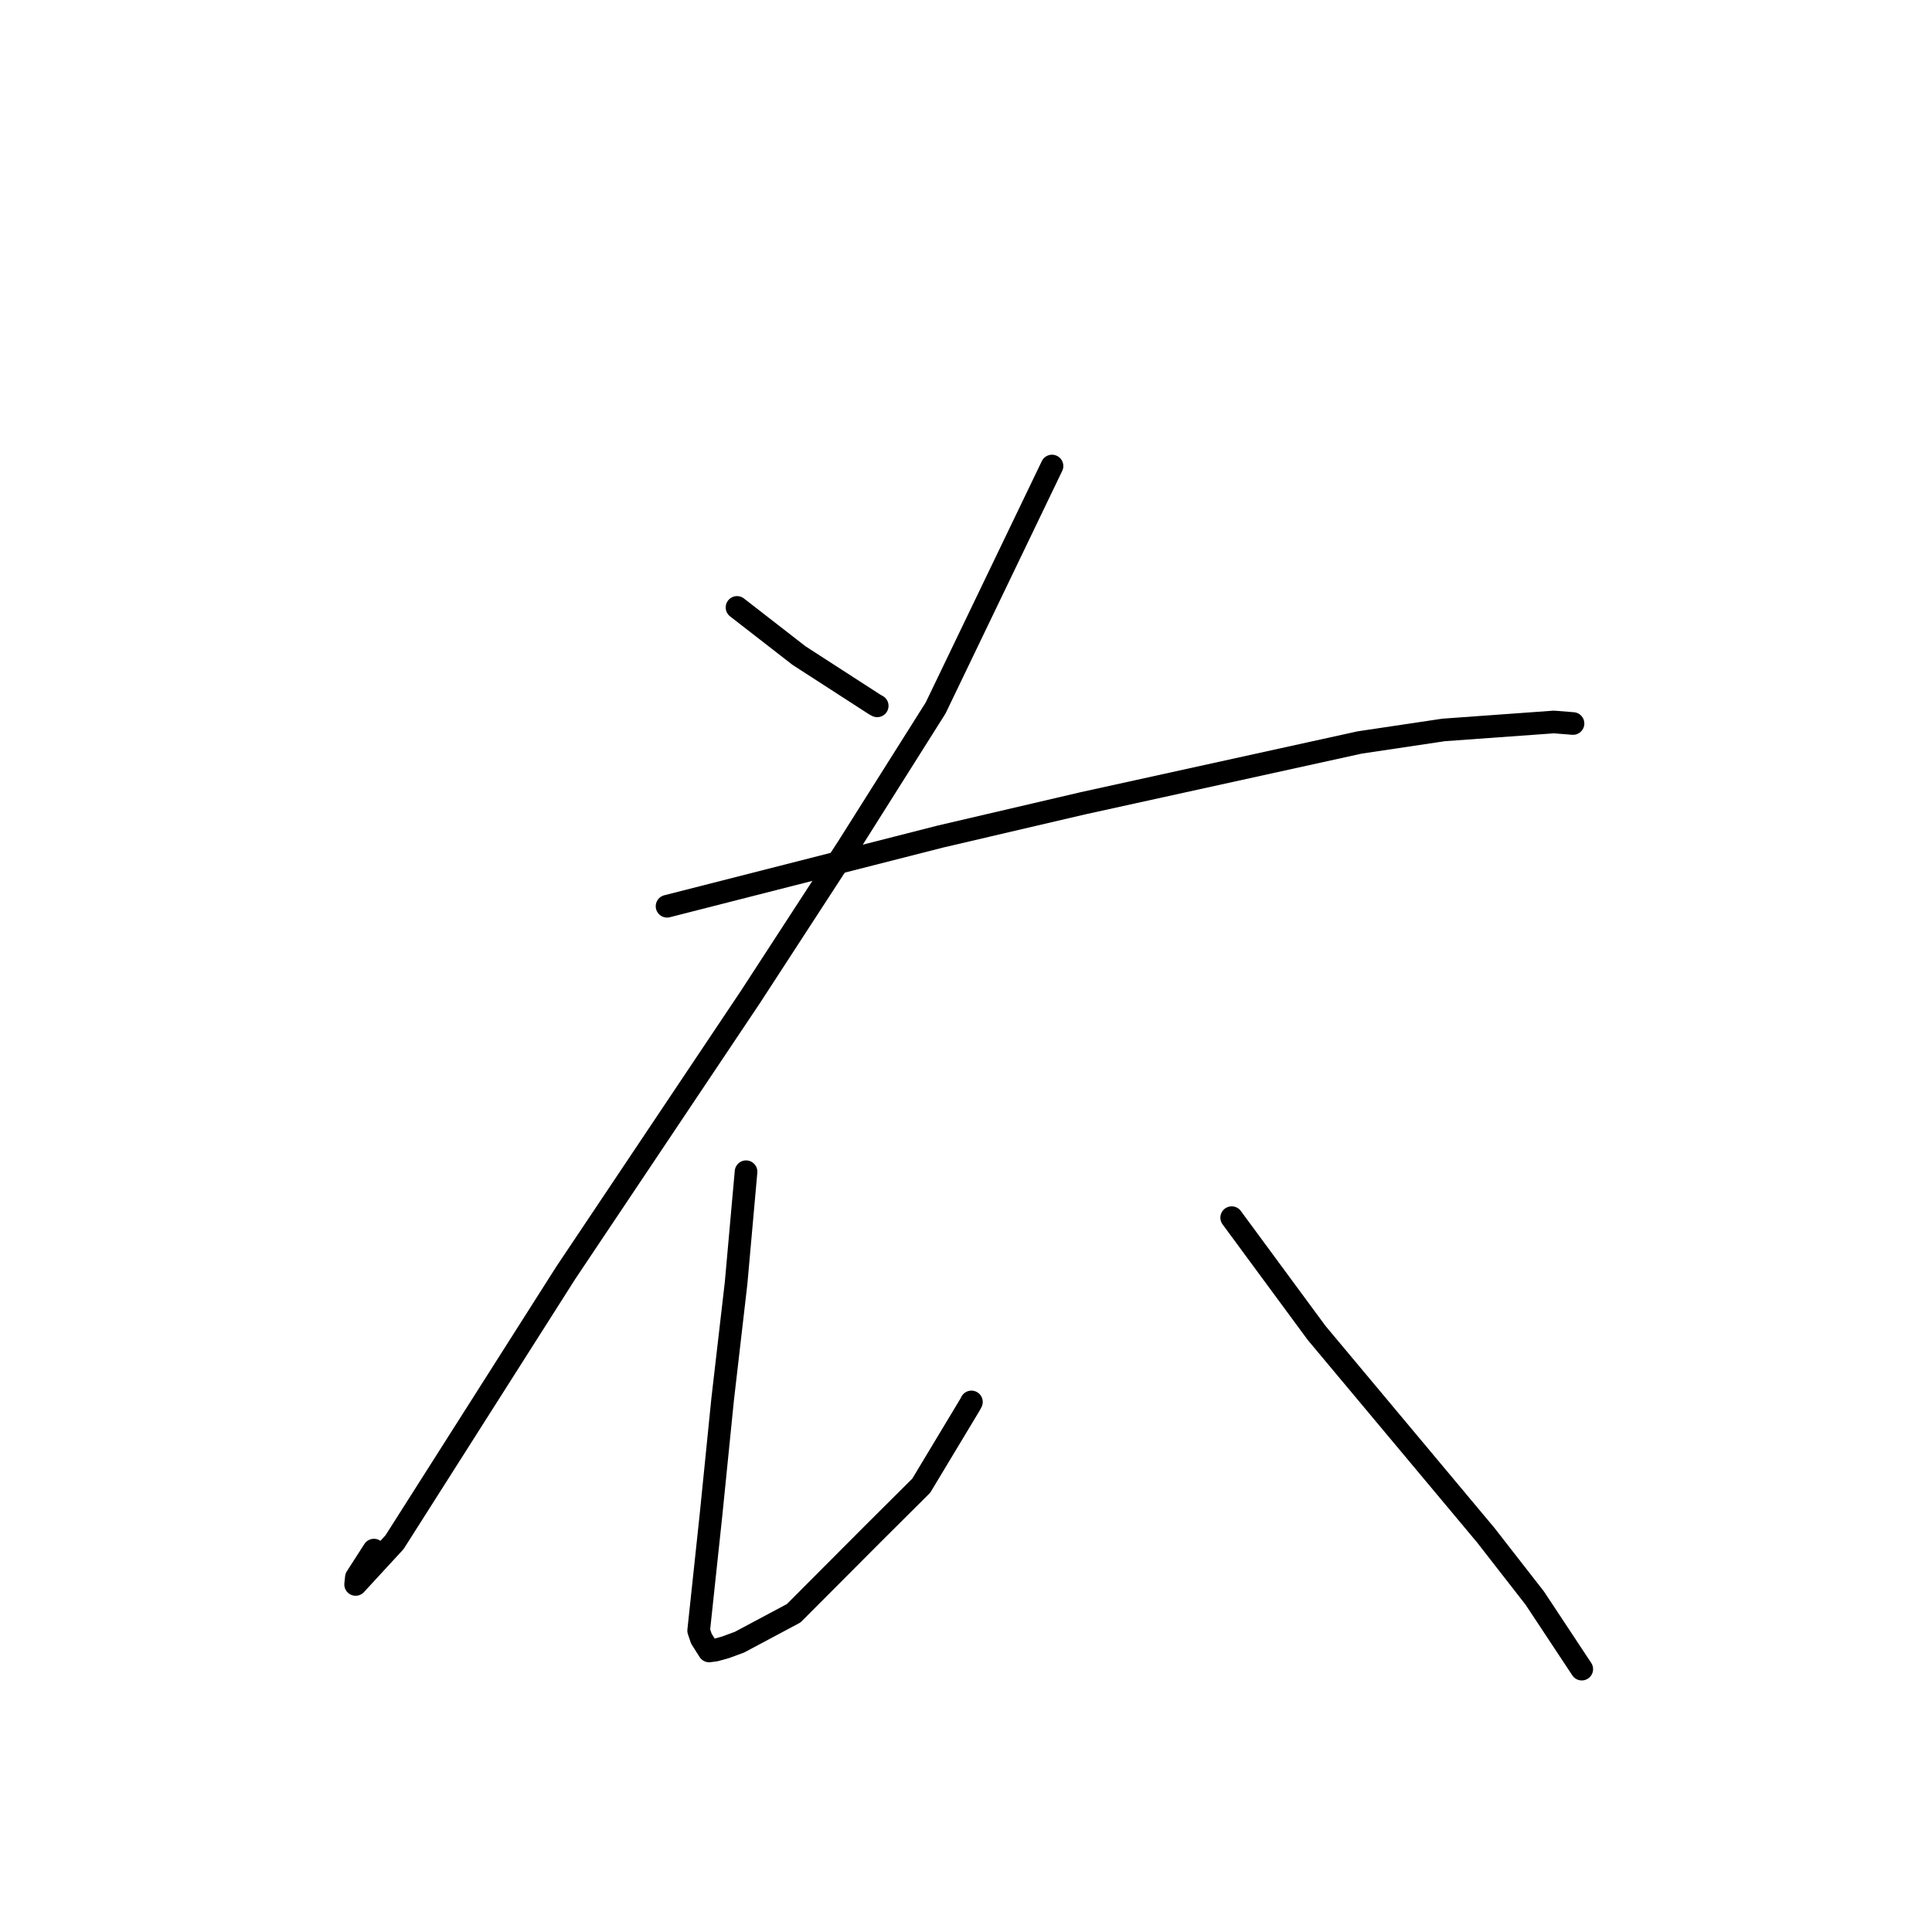 <?xml version="1.0" standalone="no"?>
    <svg width="256" height="256" xmlns="http://www.w3.org/2000/svg" version="1.1">
    <polyline stroke="black" stroke-width="3" stroke-linecap="round" fill="transparent" stroke-linejoin="round" points="97.658 80.487 105.885 86.875 115.945 93.375 116.235 93.529 " />
        <polyline stroke="black" stroke-width="3" stroke-linecap="round" fill="transparent" stroke-linejoin="round" points="139.396 61.752 123.982 93.799 112.367 112.213 99.455 132.071 74.95 168.683 52.28 204.348 47.122 209.947 47.22 209.015 49.548 205.396 " />
        <polyline stroke="black" stroke-width="3" stroke-linecap="round" fill="transparent" stroke-linejoin="round" points="88.388 120.083 124.655 110.836 143.512 106.435 180.156 98.383 191.284 96.721 205.897 95.666 208.18 95.847 208.428 95.867 208.431 95.867 " />
        <polyline stroke="black" stroke-width="3" stroke-linecap="round" fill="transparent" stroke-linejoin="round" points="98.855 155.26 97.533 170.046 95.754 185.418 94.212 200.735 92.576 216.068 92.937 217.135 93.966 218.76 94.773 218.654 96.11 218.286 97.991 217.594 105.165 213.767 115.687 203.215 122.072 196.858 128.548 186.095 128.719 185.764 " />
        <polyline stroke="black" stroke-width="3" stroke-linecap="round" fill="transparent" stroke-linejoin="round" points="163.205 161.346 174.451 176.612 196.858 203.403 203.37 211.763 209.026 220.314 209.592 221.169 " />
        </svg>